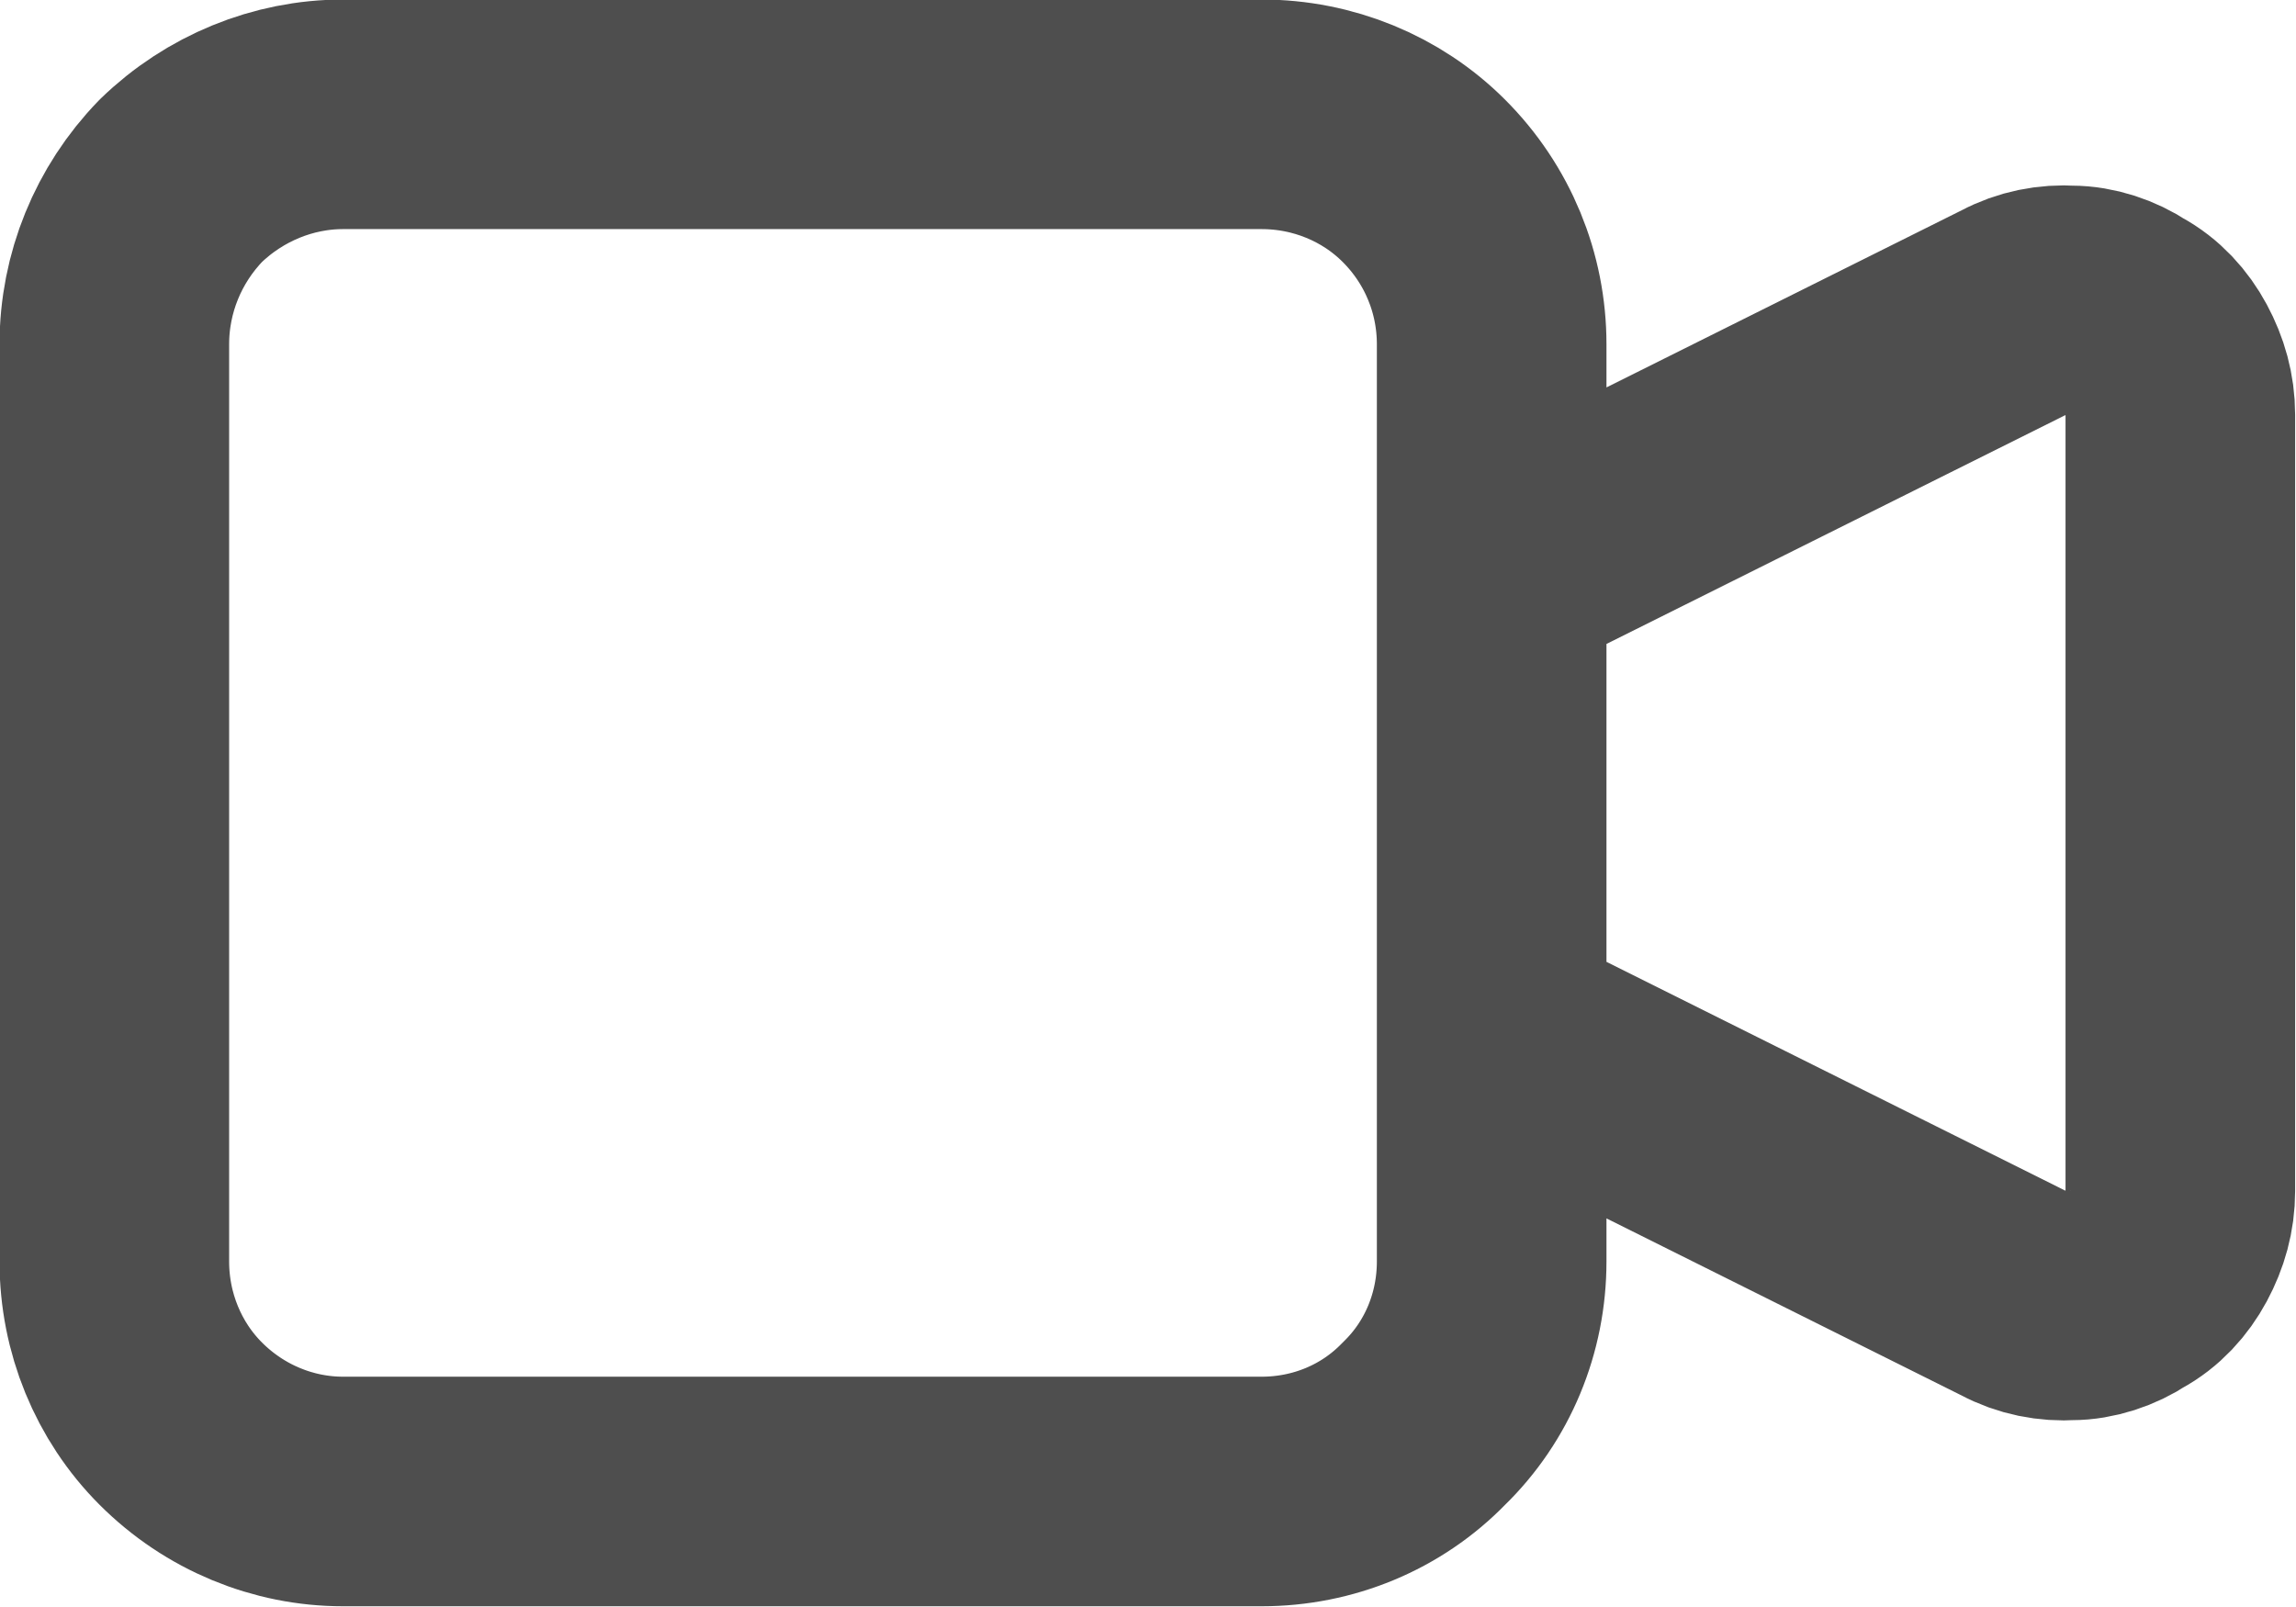 <svg width="17.27" height="12.089" viewBox="0 0 17.27 12.089" fill="none" xmlns="http://www.w3.org/2000/svg" xmlns:xlink="http://www.w3.org/1999/xlink">
	<desc>
			Created with Pixso.
	</desc>
	<defs/>
	<path id="Vector" d="M15.15 2.35C15.28 2.28 15.43 2.25 15.58 2.26C15.72 2.26 15.87 2.31 15.99 2.39C16.12 2.46 16.22 2.57 16.29 2.7C16.36 2.83 16.4 2.97 16.4 3.12L16.4 8.96C16.4 9.11 16.36 9.25 16.29 9.38C16.22 9.51 16.12 9.62 15.99 9.69C15.87 9.77 15.72 9.82 15.58 9.82C15.43 9.83 15.28 9.8 15.15 9.73L11.22 7.77L11.22 4.31L15.15 2.35ZM1.36 1.36C1.69 1.04 2.13 0.86 2.58 0.86L9.49 0.86C9.95 0.86 10.39 1.04 10.71 1.36C11.04 1.69 11.22 2.13 11.22 2.59L11.22 9.49C11.22 9.95 11.04 10.39 10.71 10.71C10.39 11.04 9.95 11.22 9.49 11.22L2.58 11.22C2.13 11.22 1.69 11.04 1.36 10.71C1.04 10.39 0.86 9.95 0.86 9.49L0.86 2.59C0.86 2.13 1.04 1.69 1.36 1.36Z" stroke="#4E4E4E" stroke-opacity="1" stroke-width="1.727" stroke-linejoin="round"/>
</svg>
